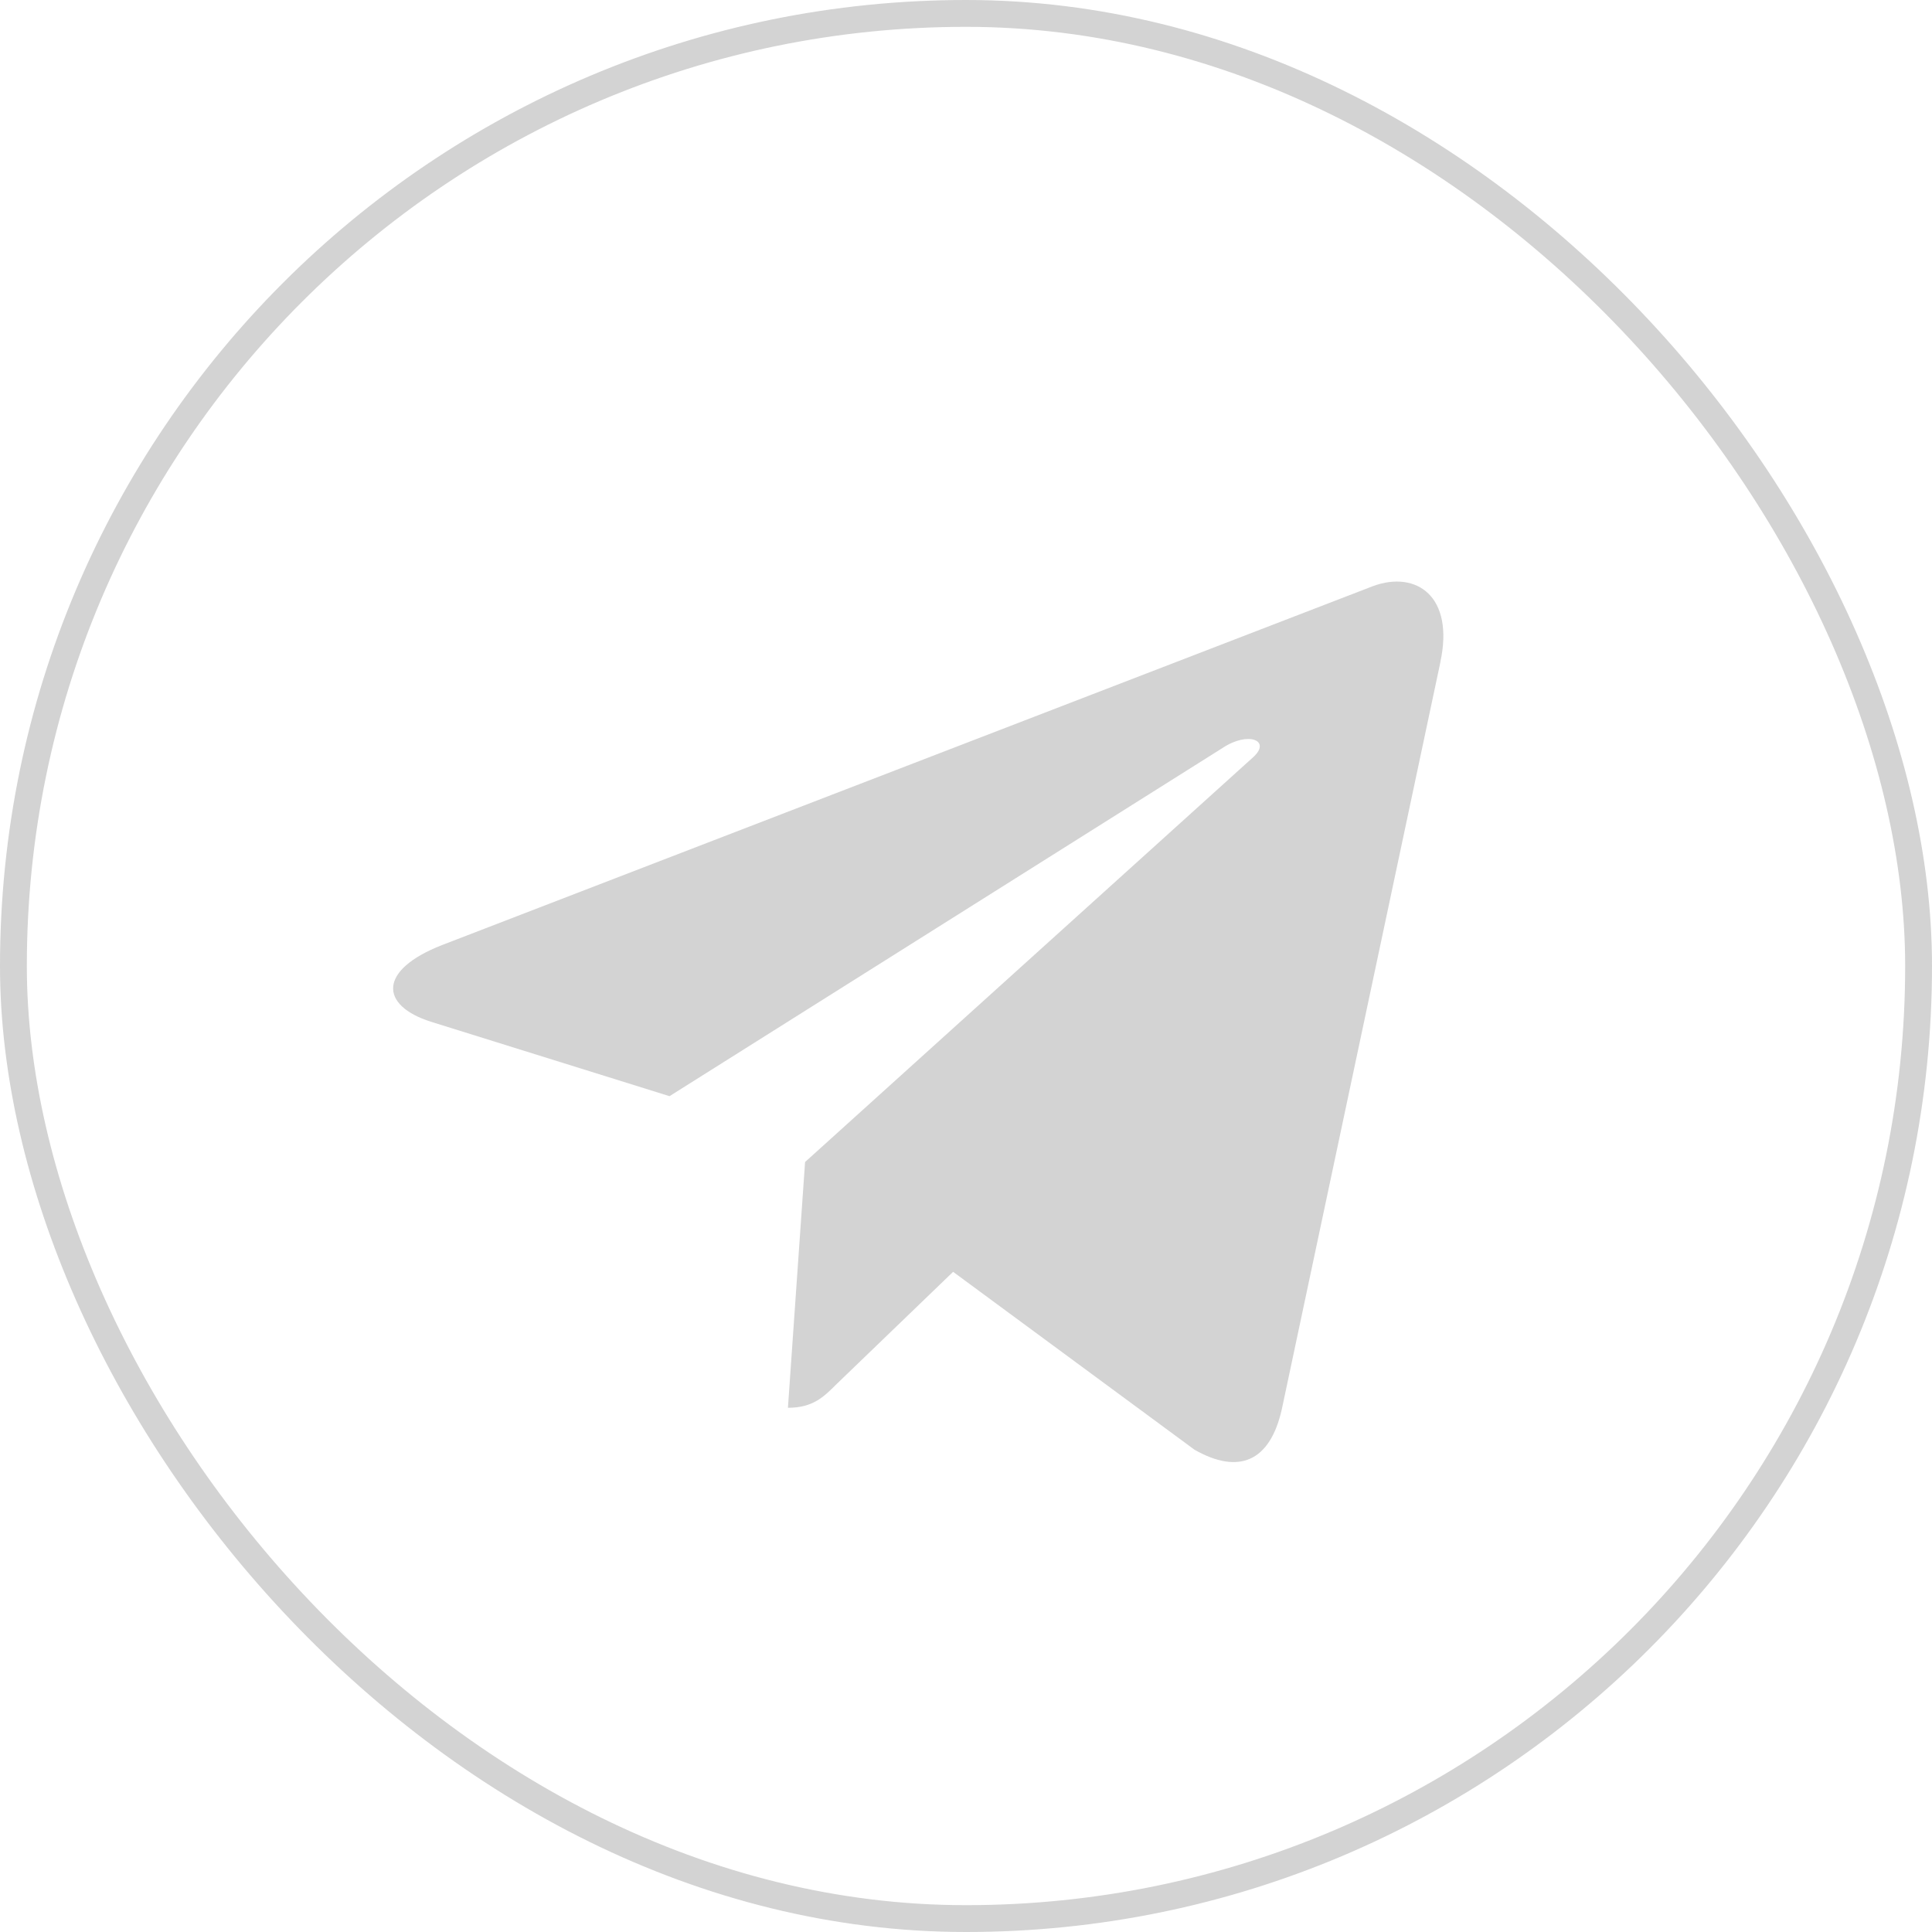 <svg width="144" height="144" viewBox="0 0 144 144" fill="none" xmlns="http://www.w3.org/2000/svg">
<g opacity="0.2">
<path d="M32.946 70.44L102.366 43.674C105.588 42.51 108.402 44.46 107.358 49.332L107.364 49.326L95.544 105.012C94.668 108.96 92.322 109.92 89.04 108.06L71.04 94.794L62.358 103.158C61.398 104.118 60.588 104.928 58.728 104.928L60.006 86.61L93.366 56.472C94.818 55.194 93.042 54.474 91.128 55.746L49.902 81.702L32.13 76.158C28.272 74.934 28.188 72.3 32.946 70.44Z" fill="#222222"/>
<rect x="1" y="1" width="142" height="142" rx="71" stroke="#222222" stroke-width="2"/>
</g>
</svg>
